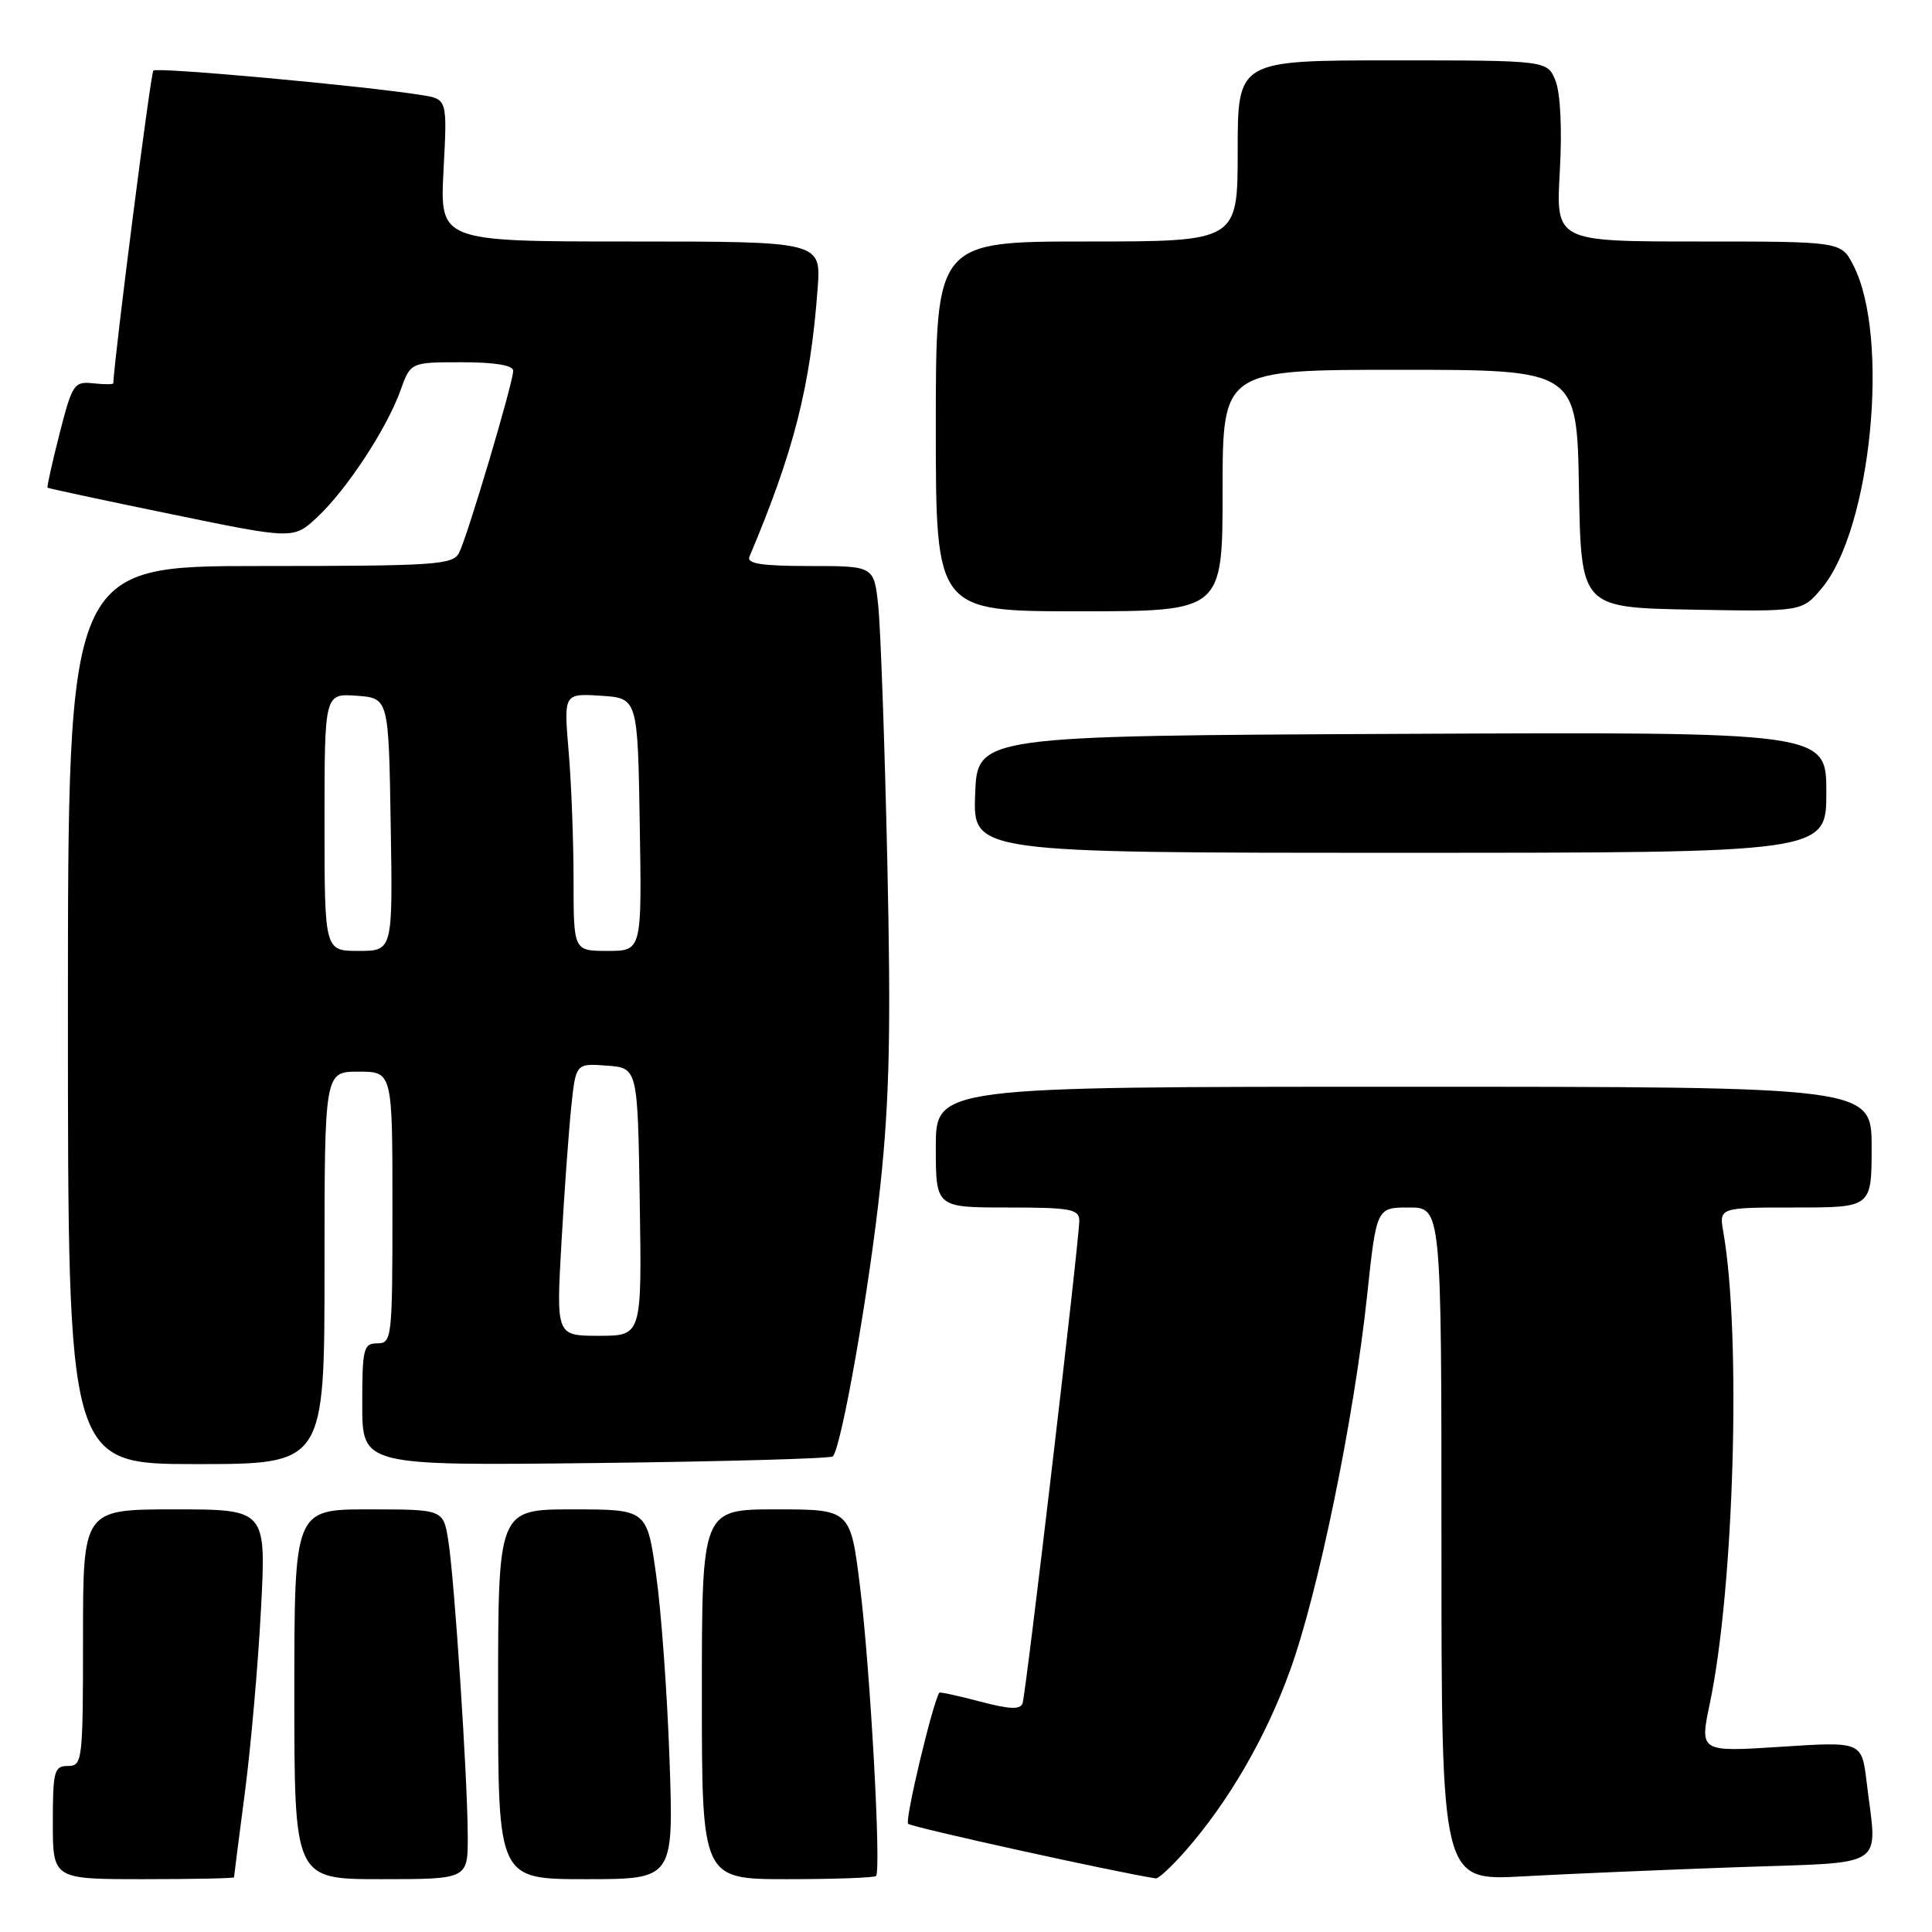 <?xml version="1.0" encoding="UTF-8" standalone="no"?>
<!DOCTYPE svg PUBLIC "-//W3C//DTD SVG 1.1//EN" "http://www.w3.org/Graphics/SVG/1.1/DTD/svg11.dtd" >
<svg xmlns="http://www.w3.org/2000/svg" xmlns:xlink="http://www.w3.org/1999/xlink" version="1.1" viewBox="0 0 256 256">
 <g >
 <path fill="currentColor"
d=" M 31.01 248.75 C 31.01 248.61 31.66 243.55 32.45 237.50 C 33.24 231.45 34.20 220.54 34.58 213.25 C 35.28 200.00 35.28 200.00 23.14 200.00 C 11.00 200.00 11.00 200.00 11.00 217.00 C 11.00 233.33 10.92 234.00 9.00 234.00 C 7.18 234.00 7.00 234.67 7.00 241.50 C 7.00 249.00 7.00 249.00 19.00 249.00 C 25.60 249.00 31.00 248.89 31.01 248.75 Z  M 61.98 243.25 C 61.95 235.50 60.22 209.25 59.40 204.13 C 58.74 200.00 58.74 200.00 48.87 200.00 C 39.00 200.00 39.00 200.00 39.00 224.50 C 39.00 249.00 39.00 249.00 50.50 249.00 C 62.00 249.00 62.00 249.00 61.98 243.25 Z  M 88.72 233.25 C 88.42 224.59 87.63 213.56 86.95 208.75 C 85.73 200.00 85.73 200.00 75.87 200.00 C 66.00 200.00 66.00 200.00 66.00 224.50 C 66.00 249.00 66.00 249.00 77.63 249.00 C 89.26 249.00 89.26 249.00 88.72 233.25 Z  M 116.08 248.58 C 116.79 247.88 115.31 221.08 113.96 210.25 C 112.69 200.00 112.69 200.00 102.85 200.00 C 93.00 200.00 93.00 200.00 93.00 224.50 C 93.00 249.00 93.00 249.00 104.33 249.00 C 110.57 249.00 115.85 248.81 116.08 248.58 Z  M 157.06 245.27 C 162.77 238.77 167.73 230.23 170.94 221.34 C 174.67 211.05 179.40 188.02 181.14 171.75 C 182.39 160.00 182.39 160.00 186.69 160.00 C 191.00 160.00 191.00 160.00 191.00 204.61 C 191.00 249.22 191.00 249.22 201.75 248.63 C 207.66 248.30 220.49 247.76 230.25 247.41 C 250.41 246.70 248.74 247.80 247.34 236.13 C 246.69 230.76 246.69 230.76 235.95 231.46 C 225.21 232.15 225.21 232.15 226.56 225.72 C 229.79 210.33 230.74 176.90 228.35 163.25 C 227.78 160.00 227.78 160.00 237.89 160.00 C 248.00 160.00 248.00 160.00 248.00 152.00 C 248.00 144.00 248.00 144.00 186.00 144.00 C 124.00 144.00 124.00 144.00 124.00 152.00 C 124.00 160.00 124.00 160.00 133.50 160.00 C 141.88 160.00 143.00 160.21 143.01 161.75 C 143.03 164.16 135.97 224.21 135.50 225.68 C 135.21 226.56 133.81 226.51 129.86 225.46 C 126.96 224.70 124.53 224.17 124.46 224.29 C 123.54 225.79 119.87 241.21 120.33 241.66 C 120.79 242.12 147.70 248.05 153.15 248.90 C 153.50 248.95 155.26 247.32 157.06 245.27 Z  M 43.00 168.00 C 43.00 142.00 43.00 142.00 47.50 142.00 C 52.00 142.00 52.00 142.00 52.00 160.00 C 52.00 177.33 51.93 178.00 50.00 178.00 C 48.16 178.00 48.00 178.67 48.00 186.11 C 48.00 194.21 48.00 194.21 78.92 193.86 C 95.92 193.66 110.07 193.27 110.35 192.98 C 111.50 191.83 115.19 170.81 116.65 157.10 C 117.87 145.63 118.07 136.40 117.57 114.00 C 117.22 98.32 116.68 83.14 116.37 80.25 C 115.81 75.00 115.81 75.00 107.30 75.00 C 100.87 75.00 98.92 74.69 99.31 73.75 C 105.20 59.79 107.37 51.27 108.34 38.25 C 108.81 32.00 108.81 32.00 83.54 32.00 C 58.28 32.00 58.28 32.00 58.77 22.57 C 59.27 13.14 59.27 13.14 55.88 12.60 C 48.30 11.38 20.80 8.87 20.32 9.35 C 19.96 9.71 15.22 46.74 15.01 50.79 C 15.01 50.95 13.80 50.95 12.33 50.79 C 9.82 50.52 9.57 50.89 7.89 57.47 C 6.91 61.31 6.20 64.52 6.30 64.62 C 6.41 64.72 13.79 66.30 22.70 68.13 C 38.90 71.47 38.90 71.47 42.08 68.49 C 45.98 64.82 51.25 56.79 53.06 51.75 C 54.40 48.00 54.40 48.00 61.20 48.00 C 65.58 48.00 68.00 48.40 68.00 49.13 C 68.00 50.70 61.93 71.12 60.83 73.25 C 60.01 74.85 57.71 75.00 34.46 75.00 C 9.00 75.00 9.00 75.00 9.00 134.50 C 9.00 194.00 9.00 194.00 26.00 194.00 C 43.00 194.00 43.00 194.00 43.00 168.00 Z  M 242.00 104.99 C 242.00 96.98 242.00 96.98 185.75 97.24 C 129.50 97.50 129.50 97.50 129.21 105.25 C 128.92 113.00 128.92 113.00 185.46 113.00 C 242.00 113.00 242.00 113.00 242.00 104.99 Z  M 162.00 65.00 C 162.00 49.00 162.00 49.00 185.47 49.00 C 208.95 49.00 208.95 49.00 209.22 64.75 C 209.50 80.50 209.50 80.50 224.14 80.78 C 238.78 81.05 238.78 81.05 241.38 77.96 C 247.96 70.14 250.46 44.59 245.57 35.14 C 243.95 32.00 243.95 32.00 225.05 32.00 C 206.16 32.00 206.16 32.00 206.68 22.75 C 207.00 17.20 206.77 12.40 206.13 10.75 C 205.05 8.00 205.05 8.00 184.52 8.00 C 164.00 8.00 164.00 8.00 164.00 20.00 C 164.00 32.00 164.00 32.00 144.00 32.00 C 124.00 32.00 124.00 32.00 124.00 56.50 C 124.00 81.00 124.00 81.00 143.00 81.00 C 162.00 81.00 162.00 81.00 162.00 65.00 Z  M 74.39 164.75 C 74.77 158.01 75.36 149.89 75.69 146.70 C 76.30 140.90 76.30 140.90 80.40 141.20 C 84.50 141.50 84.50 141.50 84.77 159.25 C 85.05 177.00 85.05 177.00 79.37 177.00 C 73.70 177.00 73.70 177.00 74.39 164.75 Z  M 43.00 108.94 C 43.00 91.89 43.00 91.89 47.25 92.19 C 51.50 92.50 51.50 92.50 51.77 109.25 C 52.05 126.00 52.05 126.00 47.52 126.00 C 43.00 126.00 43.00 126.00 43.00 108.94 Z  M 76.00 116.65 C 76.00 111.51 75.71 103.83 75.35 99.59 C 74.70 91.88 74.70 91.88 79.60 92.19 C 84.50 92.50 84.50 92.50 84.77 109.25 C 85.05 126.00 85.05 126.00 80.52 126.00 C 76.00 126.00 76.00 126.00 76.00 116.65 Z "/>
</g>
</svg>